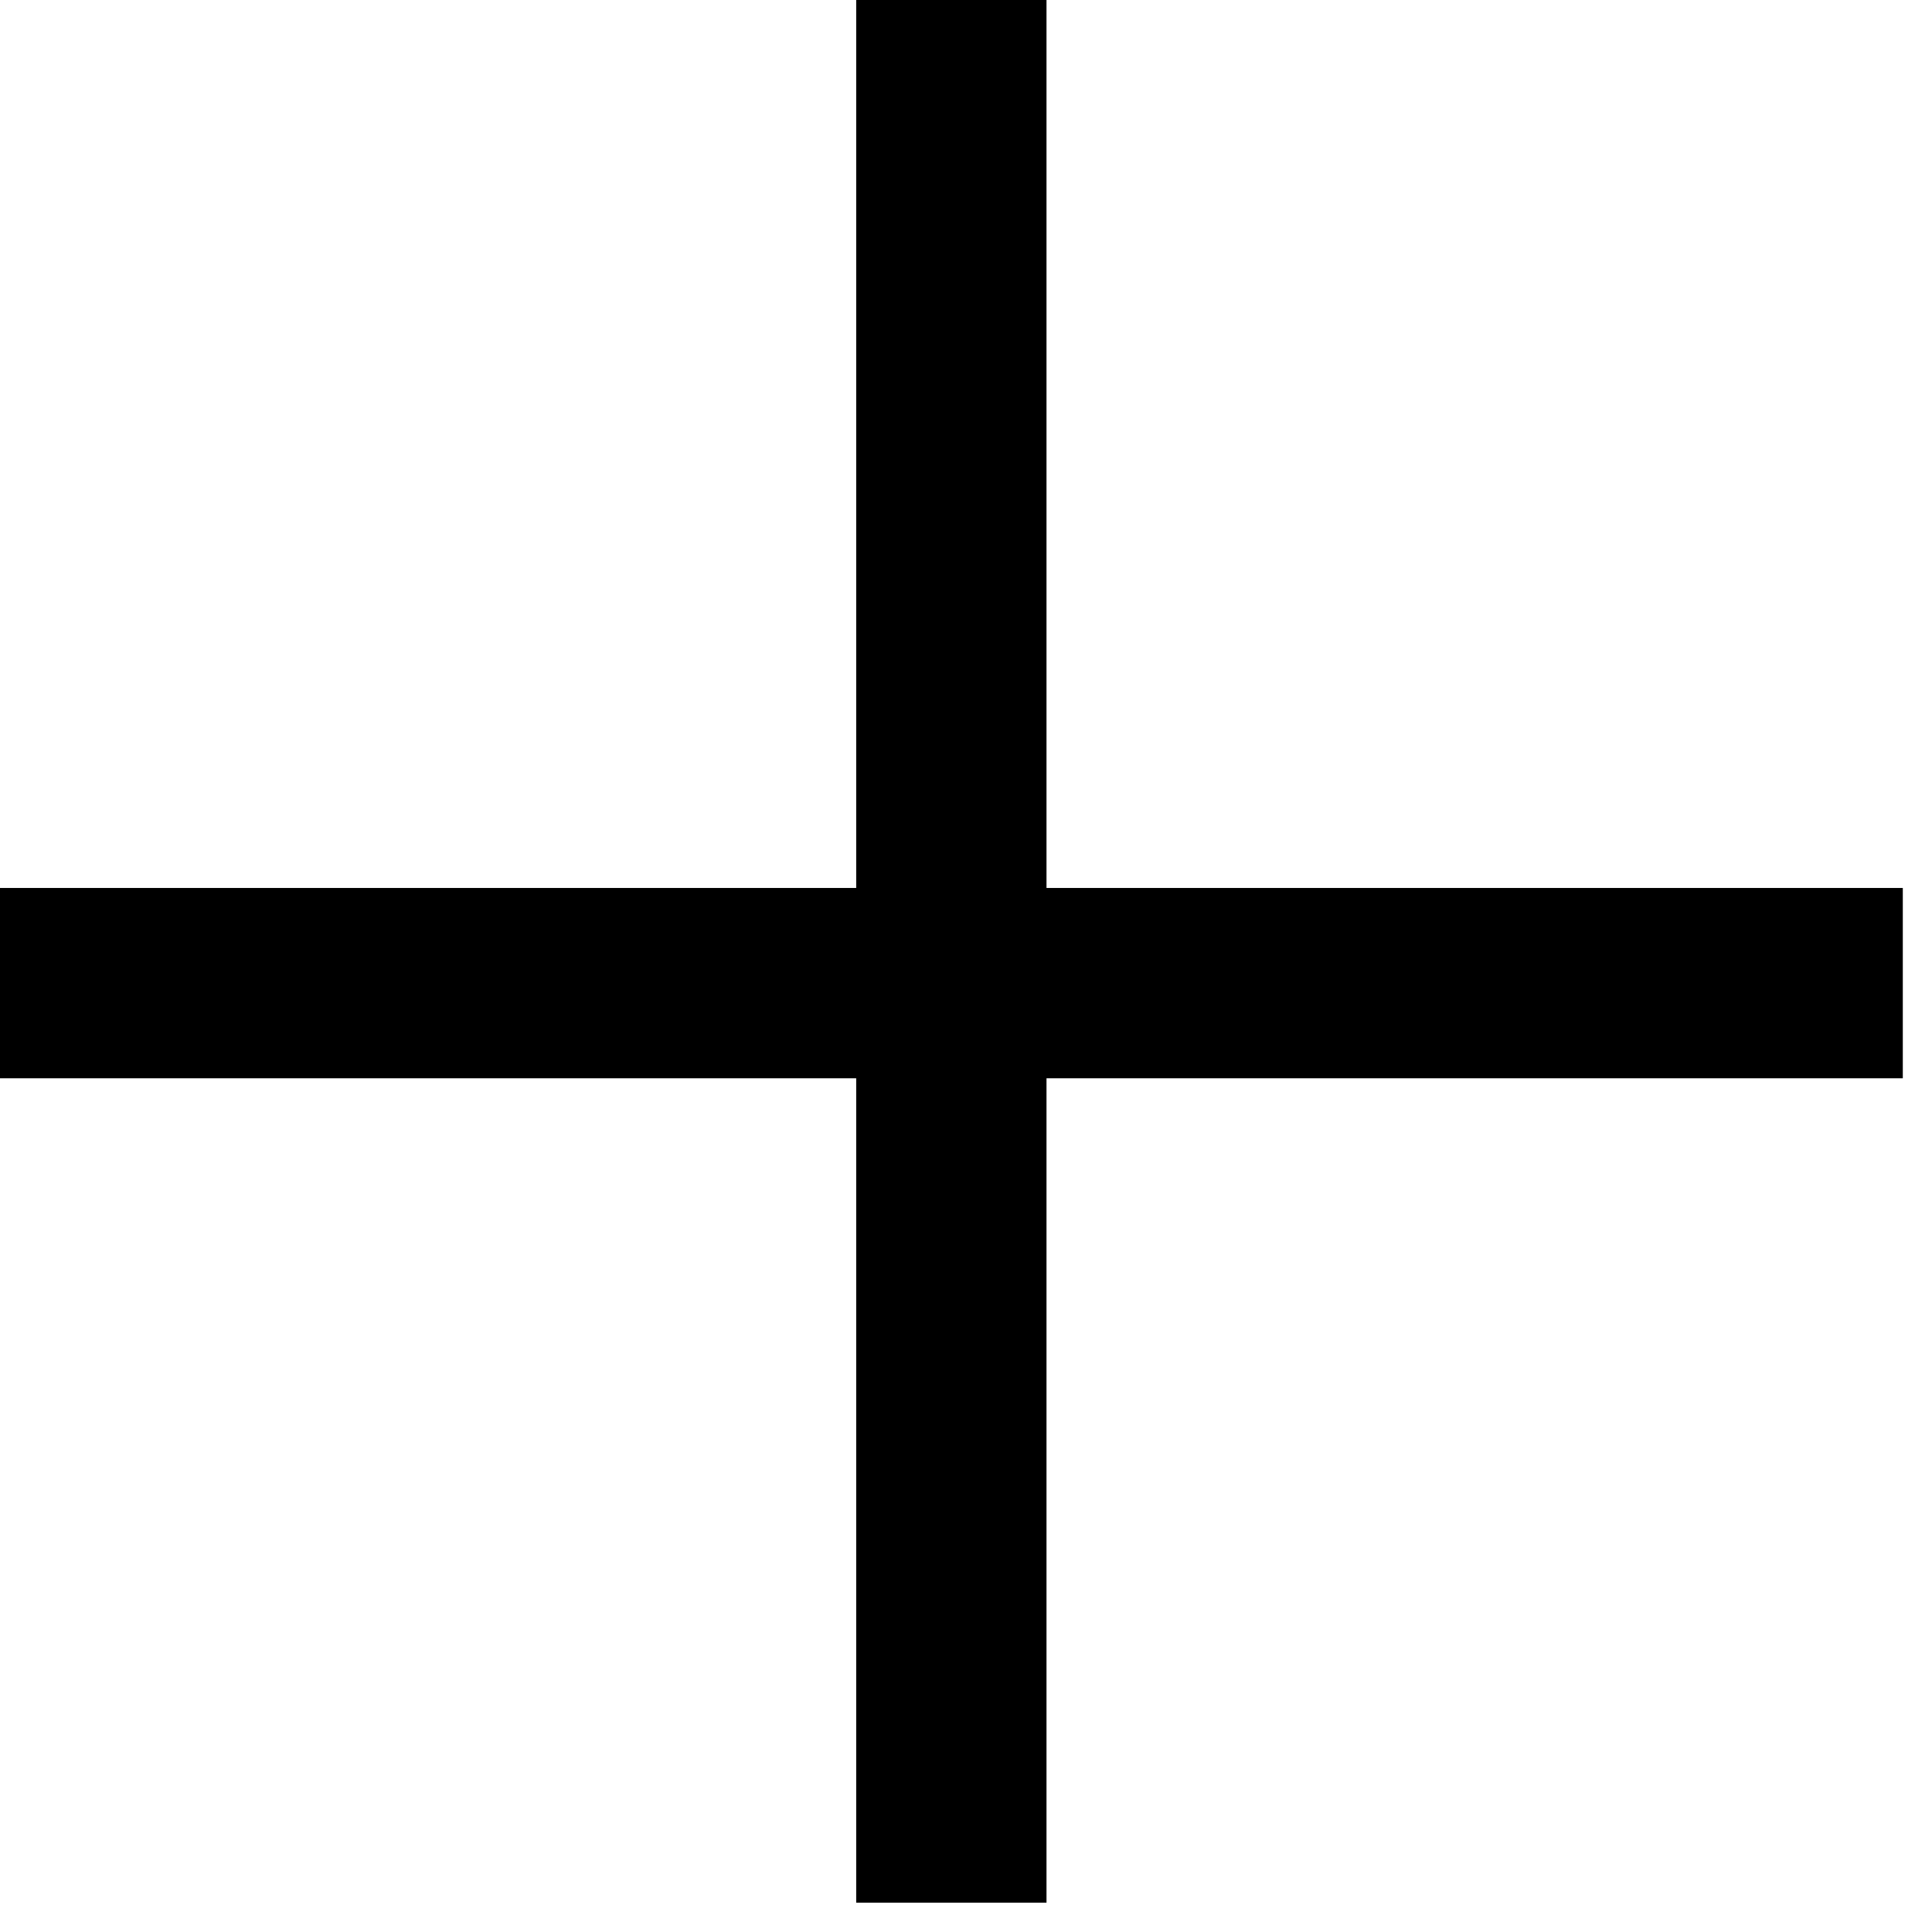 <svg width="18" height="18" viewBox="0 0 18 18" fill="none" xmlns="http://www.w3.org/2000/svg">
<rect y="8.273" width="17.728" height="1.773" fill="black"/>
<rect x="7.977" y="17.727" width="17.728" height="1.773" transform="rotate(-90 7.977 17.727)" fill="black"/>
</svg>
